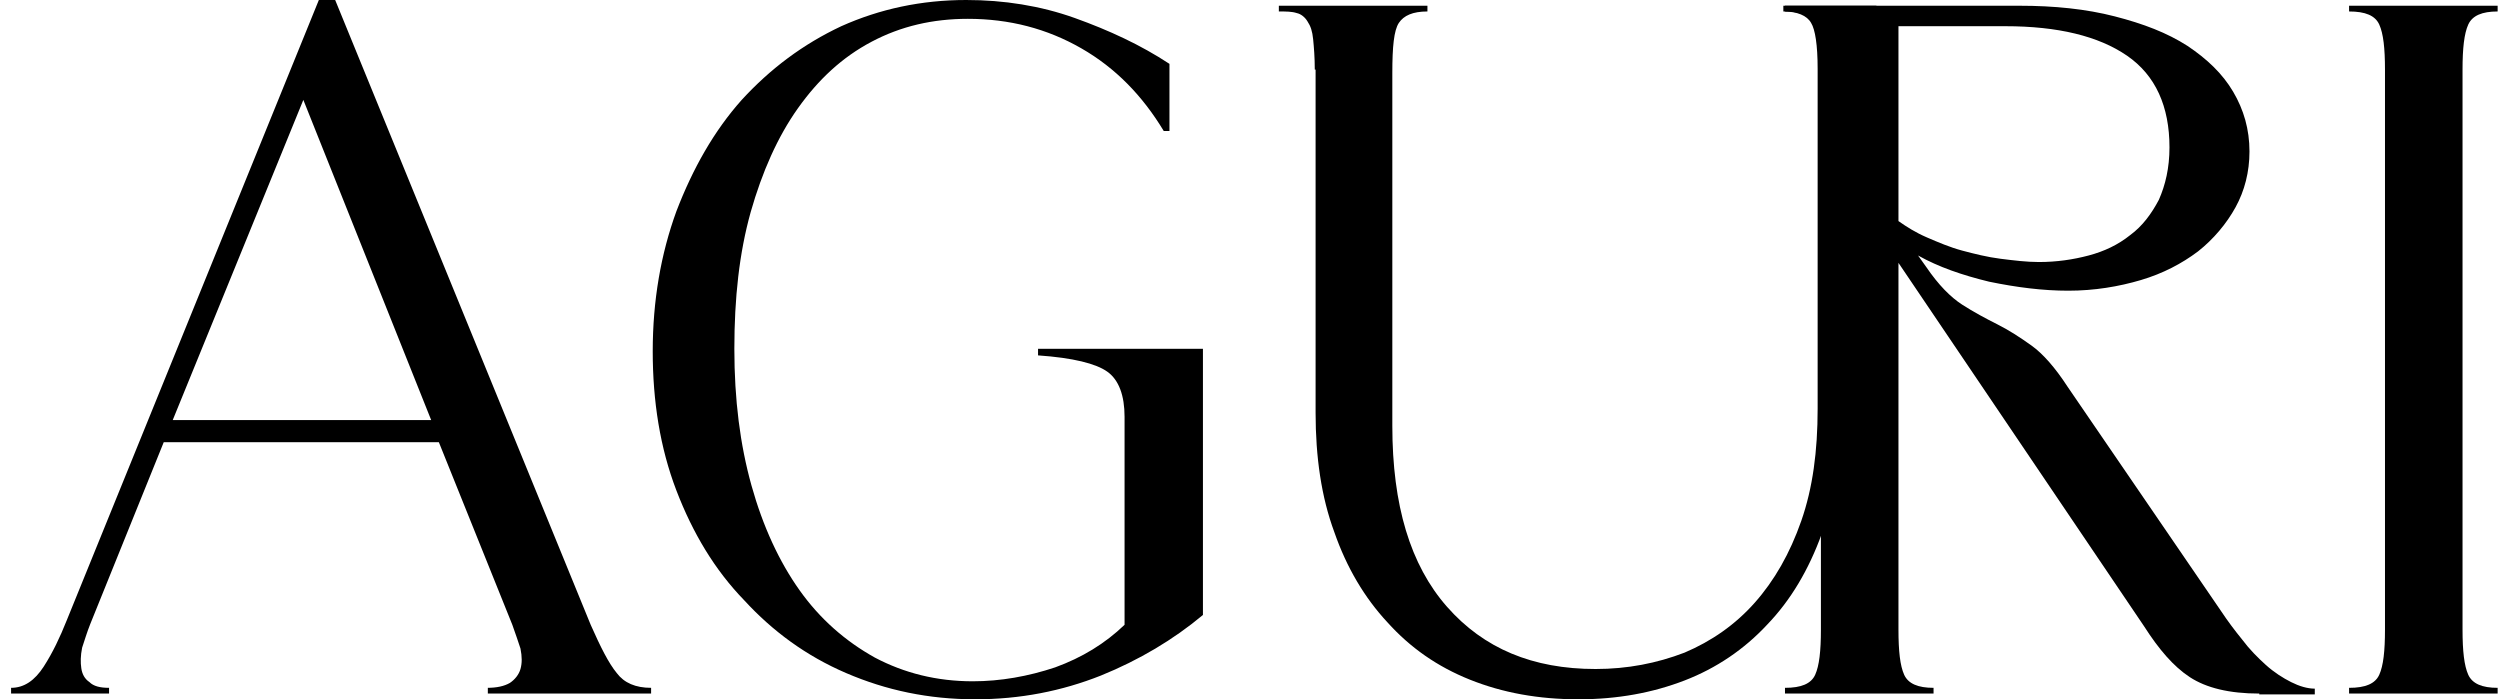 <svg width="143" height="40" viewBox="0 0 143 40" fill="none" xmlns="http://www.w3.org/2000/svg">
<path d="M27.857 39.344C28.417 39.344 28.838 39.251 29.165 39.063C29.445 38.876 29.678 38.595 29.771 38.267C29.865 37.939 29.865 37.564 29.771 37.096C29.631 36.675 29.491 36.253 29.305 35.738L25.102 25.293H9.366L5.164 35.691C4.977 36.159 4.837 36.628 4.697 37.049C4.603 37.518 4.603 37.892 4.65 38.22C4.697 38.548 4.837 38.829 5.117 39.016C5.35 39.251 5.724 39.344 6.238 39.344V39.672H0.634V39.344C1.381 39.344 1.988 38.923 2.502 38.127C3.016 37.33 3.436 36.44 3.809 35.504L18.238 0H19.172L33.787 35.738C34.347 37.002 34.815 37.939 35.281 38.501C35.702 39.063 36.355 39.344 37.243 39.344V39.672H27.904V39.344H27.857ZM24.682 24.075L17.351 5.714L9.88 24.028H24.682V24.075Z" fill="black"/>
<path d="M55.36 1.077C53.352 1.077 51.531 1.499 49.85 2.389C48.169 3.279 46.815 4.543 45.648 6.183C44.48 7.822 43.593 9.836 42.939 12.131C42.285 14.473 42.005 17.049 42.005 19.953C42.005 22.857 42.332 25.433 42.986 27.775C43.64 30.117 44.574 32.131 45.741 33.77C46.908 35.41 48.356 36.675 50.037 37.611C51.718 38.501 53.586 38.97 55.64 38.97C57.228 38.97 58.815 38.688 60.356 38.173C61.897 37.611 63.205 36.815 64.325 35.738V23.841C64.325 22.623 63.998 21.733 63.345 21.265C62.691 20.796 61.383 20.468 59.376 20.328V19.953H68.808V35.176C67.127 36.581 65.166 37.752 62.971 38.642C60.73 39.532 58.348 40 55.78 40C53.119 40 50.691 39.485 48.403 38.501C46.114 37.518 44.2 36.112 42.566 34.333C40.885 32.599 39.624 30.492 38.69 28.056C37.756 25.621 37.336 22.951 37.336 20.094C37.336 17.19 37.803 14.52 38.69 12.084C39.624 9.649 40.838 7.494 42.426 5.714C44.06 3.934 45.928 2.529 48.122 1.499C50.317 0.515 52.698 0 55.267 0C57.414 0 59.516 0.328 61.477 1.03C63.438 1.733 65.259 2.576 66.893 3.653V7.494H66.567C65.353 5.48 63.812 3.888 61.85 2.763C59.889 1.639 57.741 1.077 55.36 1.077Z" fill="black"/>
<path d="M75.205 3.981C75.205 3.279 75.158 2.717 75.112 2.248C75.065 1.78 74.972 1.499 74.785 1.218C74.645 0.984 74.411 0.796 74.178 0.749C73.897 0.656 73.571 0.656 73.15 0.656V0.328H81.649V0.656C80.808 0.656 80.295 0.89 80.014 1.311C79.734 1.733 79.641 2.67 79.641 4.169V24.356C79.641 28.899 80.668 32.319 82.769 34.707C84.871 37.096 87.672 38.267 91.268 38.267C93.089 38.267 94.77 37.939 96.357 37.33C97.898 36.675 99.252 35.738 100.373 34.473C101.494 33.208 102.381 31.663 103.035 29.789C103.688 27.916 103.969 25.808 103.969 23.372V3.934C103.969 2.576 103.829 1.686 103.595 1.311C103.362 0.89 102.801 0.656 102.007 0.656V0.328H107.331V0.656C106.49 0.656 105.976 0.843 105.696 1.265C105.416 1.686 105.323 2.576 105.323 3.981V23.419C105.323 26.136 104.949 28.478 104.202 30.539C103.455 32.599 102.428 34.333 101.074 35.738C99.766 37.143 98.178 38.22 96.357 38.923C94.536 39.625 92.528 40 90.287 40C87.999 40 85.945 39.625 84.077 38.876C82.209 38.127 80.668 37.049 79.361 35.597C78.053 34.192 77.026 32.459 76.326 30.445C75.579 28.431 75.252 26.136 75.252 23.607V3.981H75.205Z" fill="black"/>
<path d="M129.23 39.672C127.503 39.672 126.195 39.344 125.261 38.735C124.328 38.127 123.487 37.143 122.647 35.831L108.592 15.035V36.019C108.592 37.236 108.685 38.08 108.918 38.595C109.152 39.11 109.712 39.344 110.599 39.344V39.672H102.101V39.344C103.035 39.344 103.595 39.11 103.829 38.595C104.062 38.08 104.156 37.236 104.156 36.019V3.981C104.156 2.763 104.062 1.92 103.829 1.405C103.595 0.89 103.035 0.656 102.101 0.656V0.328H115.502C117.51 0.328 119.331 0.515 120.966 0.937C122.6 1.358 123.954 1.874 125.121 2.623C126.242 3.372 127.129 4.215 127.736 5.246C128.343 6.276 128.67 7.4 128.67 8.665C128.67 9.836 128.39 10.913 127.876 11.85C127.363 12.787 126.616 13.677 125.728 14.379C124.794 15.082 123.721 15.644 122.46 16.019C121.199 16.393 119.798 16.628 118.304 16.628C116.856 16.628 115.362 16.44 113.775 16.112C112.234 15.738 110.88 15.269 109.712 14.614L110.179 15.269C110.88 16.3 111.58 17.002 112.234 17.424C112.887 17.845 113.588 18.22 114.242 18.548C114.895 18.876 115.549 19.297 116.203 19.766C116.856 20.234 117.557 21.03 118.257 22.108L127.036 34.941C127.409 35.504 127.83 36.066 128.25 36.581C128.67 37.143 129.137 37.611 129.604 38.033C130.071 38.454 130.585 38.782 131.052 39.016C131.518 39.251 131.985 39.391 132.406 39.391V39.719H129.23V39.672ZM108.592 12.646C109.059 12.974 109.572 13.302 110.226 13.583C110.88 13.864 111.533 14.145 112.234 14.333C112.934 14.52 113.681 14.707 114.428 14.801C115.175 14.895 115.923 14.988 116.623 14.988C117.65 14.988 118.584 14.848 119.471 14.614C120.359 14.379 121.152 14.005 121.853 13.443C122.553 12.927 123.067 12.225 123.487 11.429C123.861 10.585 124.094 9.602 124.094 8.431C124.094 6.089 123.3 4.309 121.666 3.185C120.032 2.061 117.697 1.499 114.709 1.499H108.592V12.646Z" fill="black"/>
<path d="M136.421 3.981C136.421 2.763 136.328 1.92 136.094 1.405C135.861 0.89 135.301 0.656 134.367 0.656V0.328H142.865V0.656C141.978 0.656 141.418 0.89 141.184 1.405C140.951 1.92 140.857 2.763 140.857 3.981V36.019C140.857 37.236 140.951 38.08 141.184 38.595C141.418 39.11 141.978 39.344 142.865 39.344V39.672H134.367V39.344C135.301 39.344 135.861 39.11 136.094 38.595C136.328 38.08 136.421 37.236 136.421 36.019V3.981Z" fill="black"/>
</svg>
